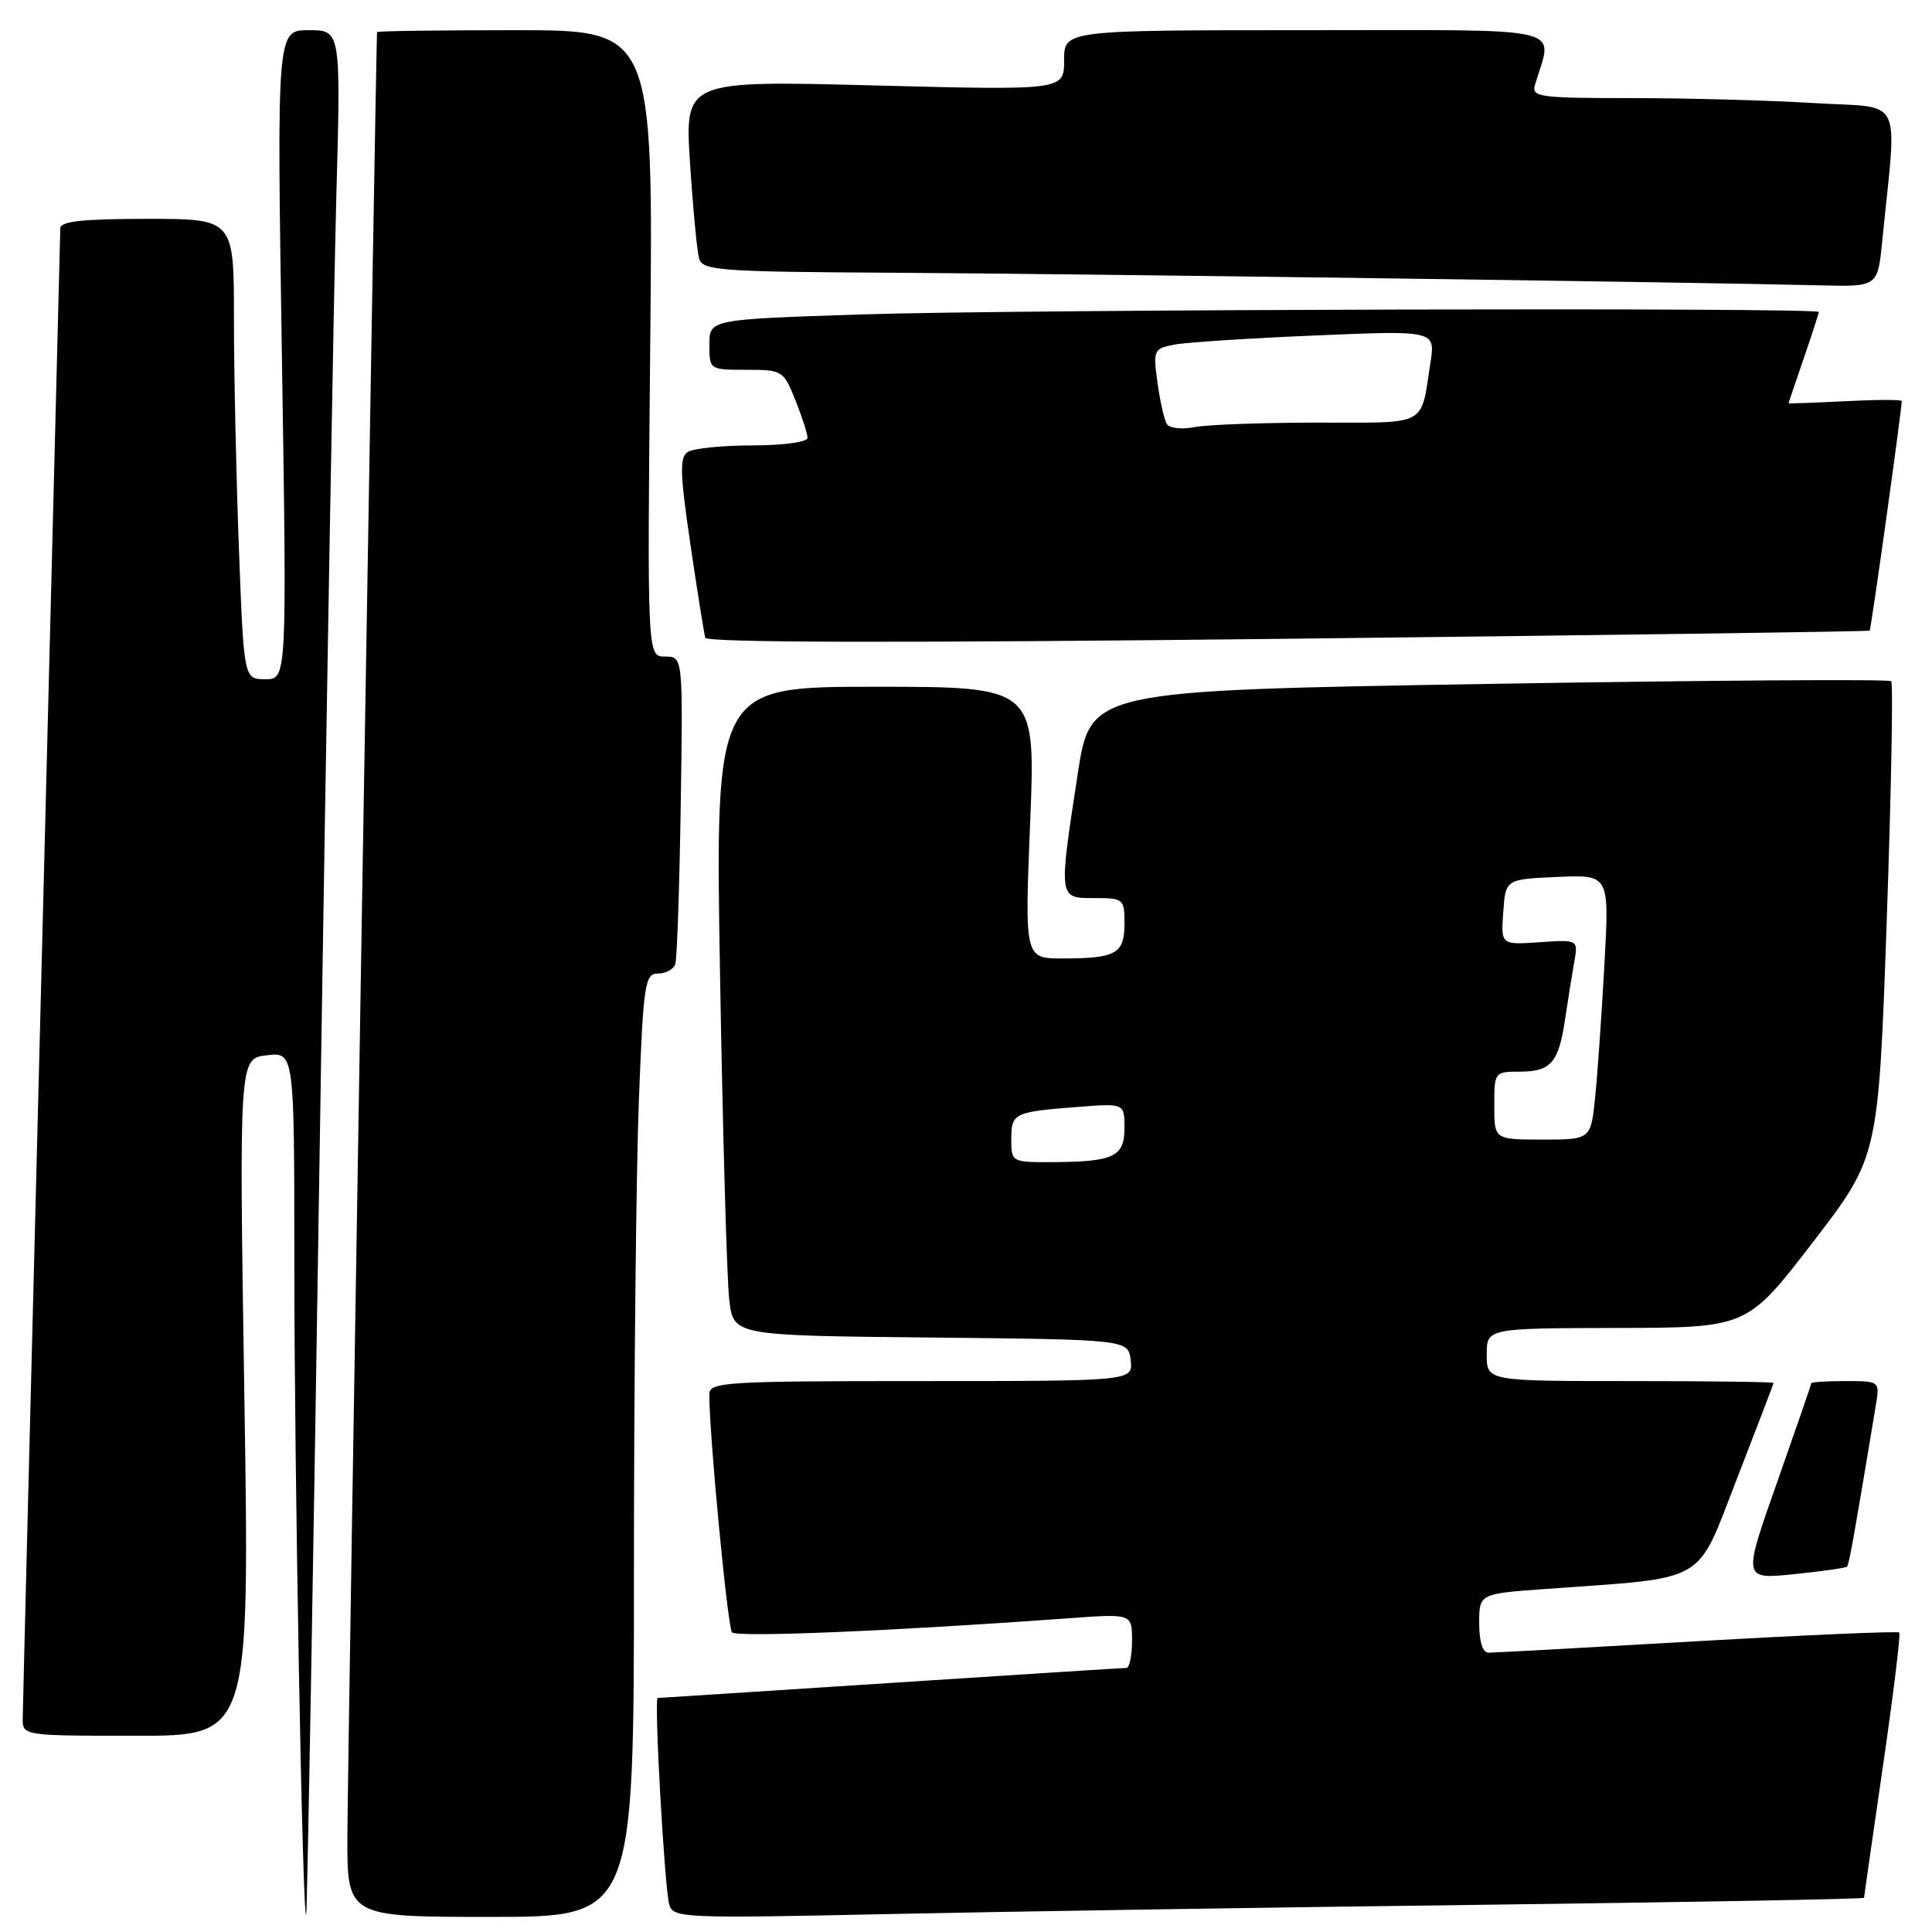 <?xml version="1.0" encoding="UTF-8" standalone="no"?>
<!DOCTYPE svg PUBLIC "-//W3C//DTD SVG 1.1//EN" "http://www.w3.org/Graphics/SVG/1.1/DTD/svg11.dtd" >
<svg xmlns="http://www.w3.org/2000/svg" xmlns:xlink="http://www.w3.org/1999/xlink" version="1.1" viewBox="0 0 256 256">
 <g >
 <path fill="currentColor"
d=" M 42.38 151.00 C 43.25 94.62 44.23 38.49 44.56 26.25 C 45.17 4.00 45.17 4.00 40.92 4.00 C 36.68 4.00 36.68 4.00 37.35 47.00 C 38.02 90.00 38.02 90.00 35.17 90.00 C 32.31 90.00 32.31 90.00 31.66 72.75 C 31.30 63.26 31.00 49.54 31.00 42.25 C 31.00 29.00 31.00 29.00 19.50 29.00 C 10.97 29.00 8.00 29.32 7.99 30.25 C 7.98 30.94 6.86 75.15 5.50 128.50 C 4.14 181.85 3.02 226.51 3.01 227.75 C 3.00 229.98 3.11 230.00 18.04 230.00 C 33.08 230.00 33.08 230.00 32.38 185.13 C 31.68 140.26 31.68 140.26 35.34 139.83 C 39.00 139.40 39.00 139.40 39.00 167.45 C 39.00 194.88 40.08 254.26 40.57 253.76 C 40.70 253.61 41.52 207.38 42.38 151.00 Z  M 84.00 208.16 C 84.00 182.95 84.30 154.82 84.66 145.66 C 85.26 130.27 85.46 129.00 87.19 129.00 C 88.22 129.00 89.25 128.44 89.48 127.75 C 89.71 127.06 90.03 117.61 90.20 106.75 C 90.50 87.00 90.50 87.00 88.13 87.00 C 85.76 87.00 85.76 87.00 86.16 45.50 C 86.56 4.00 86.56 4.00 68.28 4.00 C 58.23 4.00 49.98 4.11 49.96 4.25 C 49.83 5.10 46.05 234.52 46.03 243.25 C 46.00 254.00 46.00 254.00 65.00 254.00 C 84.00 254.00 84.00 254.00 84.00 208.16 Z  M 196.75 252.39 C 224.39 252.04 247.00 251.63 247.00 251.47 C 247.00 251.31 248.13 243.42 249.51 233.94 C 250.89 224.45 251.86 216.52 251.66 216.32 C 251.46 216.12 239.42 216.64 224.90 217.47 C 210.38 218.31 197.94 218.99 197.25 218.99 C 196.46 219.00 196.00 217.55 196.00 215.09 C 196.00 211.18 196.00 211.18 204.75 210.55 C 226.56 208.97 224.65 210.07 230.13 196.00 C 232.80 189.12 235.00 183.39 235.00 183.25 C 235.00 183.11 226.45 183.00 216.00 183.00 C 197.00 183.00 197.00 183.00 197.00 179.50 C 197.00 176.00 197.00 176.00 214.25 175.96 C 231.50 175.93 231.50 175.93 240.20 164.62 C 248.90 153.31 248.90 153.31 250.00 122.04 C 250.60 104.84 250.87 90.54 250.59 90.26 C 250.31 89.98 226.32 90.14 197.29 90.62 C 144.50 91.50 144.50 91.50 142.81 102.50 C 140.26 119.21 140.23 119.00 145.00 119.00 C 148.88 119.00 149.00 119.10 149.00 122.39 C 149.00 126.37 147.89 127.00 140.80 127.00 C 135.77 127.00 135.77 127.00 136.50 109.00 C 137.23 91.00 137.23 91.00 115.99 91.00 C 94.76 91.00 94.76 91.00 95.41 129.25 C 95.77 150.29 96.32 169.63 96.63 172.23 C 97.18 176.97 97.18 176.97 123.34 177.23 C 149.50 177.50 149.50 177.50 149.82 180.25 C 150.13 183.00 150.13 183.00 122.07 183.00 C 96.01 183.00 94.00 183.13 93.99 184.75 C 93.95 189.83 96.41 215.61 96.99 216.29 C 97.60 216.99 118.41 216.12 141.75 214.42 C 150.00 213.82 150.00 213.82 150.00 217.41 C 150.00 219.38 149.66 221.00 149.25 221.01 C 148.84 221.01 134.78 221.91 118.00 223.00 C 101.22 224.09 87.34 224.99 87.15 224.99 C 86.64 225.00 88.05 250.14 88.68 252.37 C 89.19 254.15 90.47 254.21 117.85 253.62 C 133.61 253.29 169.11 252.73 196.75 252.39 Z  M 244.74 207.59 C 245.01 207.32 245.71 203.39 248.55 186.25 C 249.09 183.00 249.09 183.00 244.55 183.00 C 242.05 183.00 240.00 183.13 240.00 183.29 C 240.00 183.45 237.96 189.36 235.47 196.43 C 230.93 209.28 230.93 209.28 237.68 208.59 C 241.40 208.21 244.57 207.76 244.74 207.59 Z  M 247.74 83.56 C 247.93 83.40 251.96 54.54 251.99 53.14 C 252.00 52.94 248.62 52.95 244.50 53.16 C 240.38 53.37 237.00 53.49 237.00 53.43 C 237.00 53.36 237.90 50.70 239.00 47.50 C 240.10 44.30 241.00 41.53 241.00 41.34 C 241.00 40.72 134.98 40.99 114.25 41.66 C 94.00 42.32 94.00 42.32 94.00 45.66 C 94.00 48.99 94.01 49.00 98.89 49.00 C 103.67 49.00 103.82 49.09 105.39 53.02 C 106.28 55.23 107.00 57.48 107.00 58.02 C 107.00 58.57 103.81 59.01 99.75 59.02 C 95.76 59.02 91.89 59.41 91.15 59.88 C 90.03 60.59 90.09 62.64 91.48 72.12 C 92.40 78.38 93.29 83.95 93.45 84.50 C 93.64 85.17 119.49 85.21 170.62 84.64 C 212.90 84.16 247.61 83.68 247.74 83.56 Z  M 249.40 32.00 C 251.37 12.23 252.43 14.39 240.42 13.66 C 234.52 13.30 223.65 13.00 216.28 13.00 C 203.97 13.00 202.91 12.86 203.39 11.25 C 205.74 3.31 208.63 4.00 173.11 4.00 C 141.00 4.00 141.00 4.00 141.00 7.98 C 141.00 11.97 141.00 11.97 115.87 11.32 C 90.74 10.67 90.74 10.67 91.43 21.59 C 91.82 27.59 92.36 33.29 92.63 34.25 C 93.09 35.85 95.26 36.01 118.32 36.14 C 142.10 36.27 224.56 37.39 241.15 37.81 C 248.80 38.00 248.80 38.00 249.40 32.00 Z  M 134.00 150.97 C 134.00 147.49 134.32 147.33 142.75 146.68 C 149.00 146.19 149.00 146.19 149.00 149.48 C 149.00 153.30 147.55 153.96 139.25 153.99 C 134.07 154.00 134.00 153.96 134.00 150.97 Z  M 198.00 146.50 C 198.00 142.05 198.04 142.00 201.38 142.00 C 205.50 142.00 206.54 140.80 207.39 135.00 C 207.76 132.53 208.30 129.15 208.59 127.50 C 209.13 124.50 209.13 124.50 204.00 124.85 C 198.88 125.20 198.88 125.20 199.19 120.85 C 199.50 116.50 199.50 116.50 206.37 116.20 C 213.25 115.90 213.25 115.90 212.60 127.70 C 212.24 134.19 211.70 142.09 211.38 145.25 C 210.80 151.00 210.80 151.00 204.40 151.00 C 198.00 151.00 198.00 151.00 198.00 146.50 Z  M 154.61 56.18 C 154.27 55.62 153.71 53.15 153.37 50.69 C 152.78 46.37 152.86 46.19 155.63 45.66 C 157.21 45.36 165.64 44.81 174.36 44.45 C 190.21 43.78 190.21 43.78 189.53 48.14 C 188.21 56.61 189.38 56.00 174.56 56.00 C 167.24 56.00 159.90 56.27 158.25 56.60 C 156.59 56.93 154.96 56.74 154.61 56.18 Z "/>
</g>
</svg>